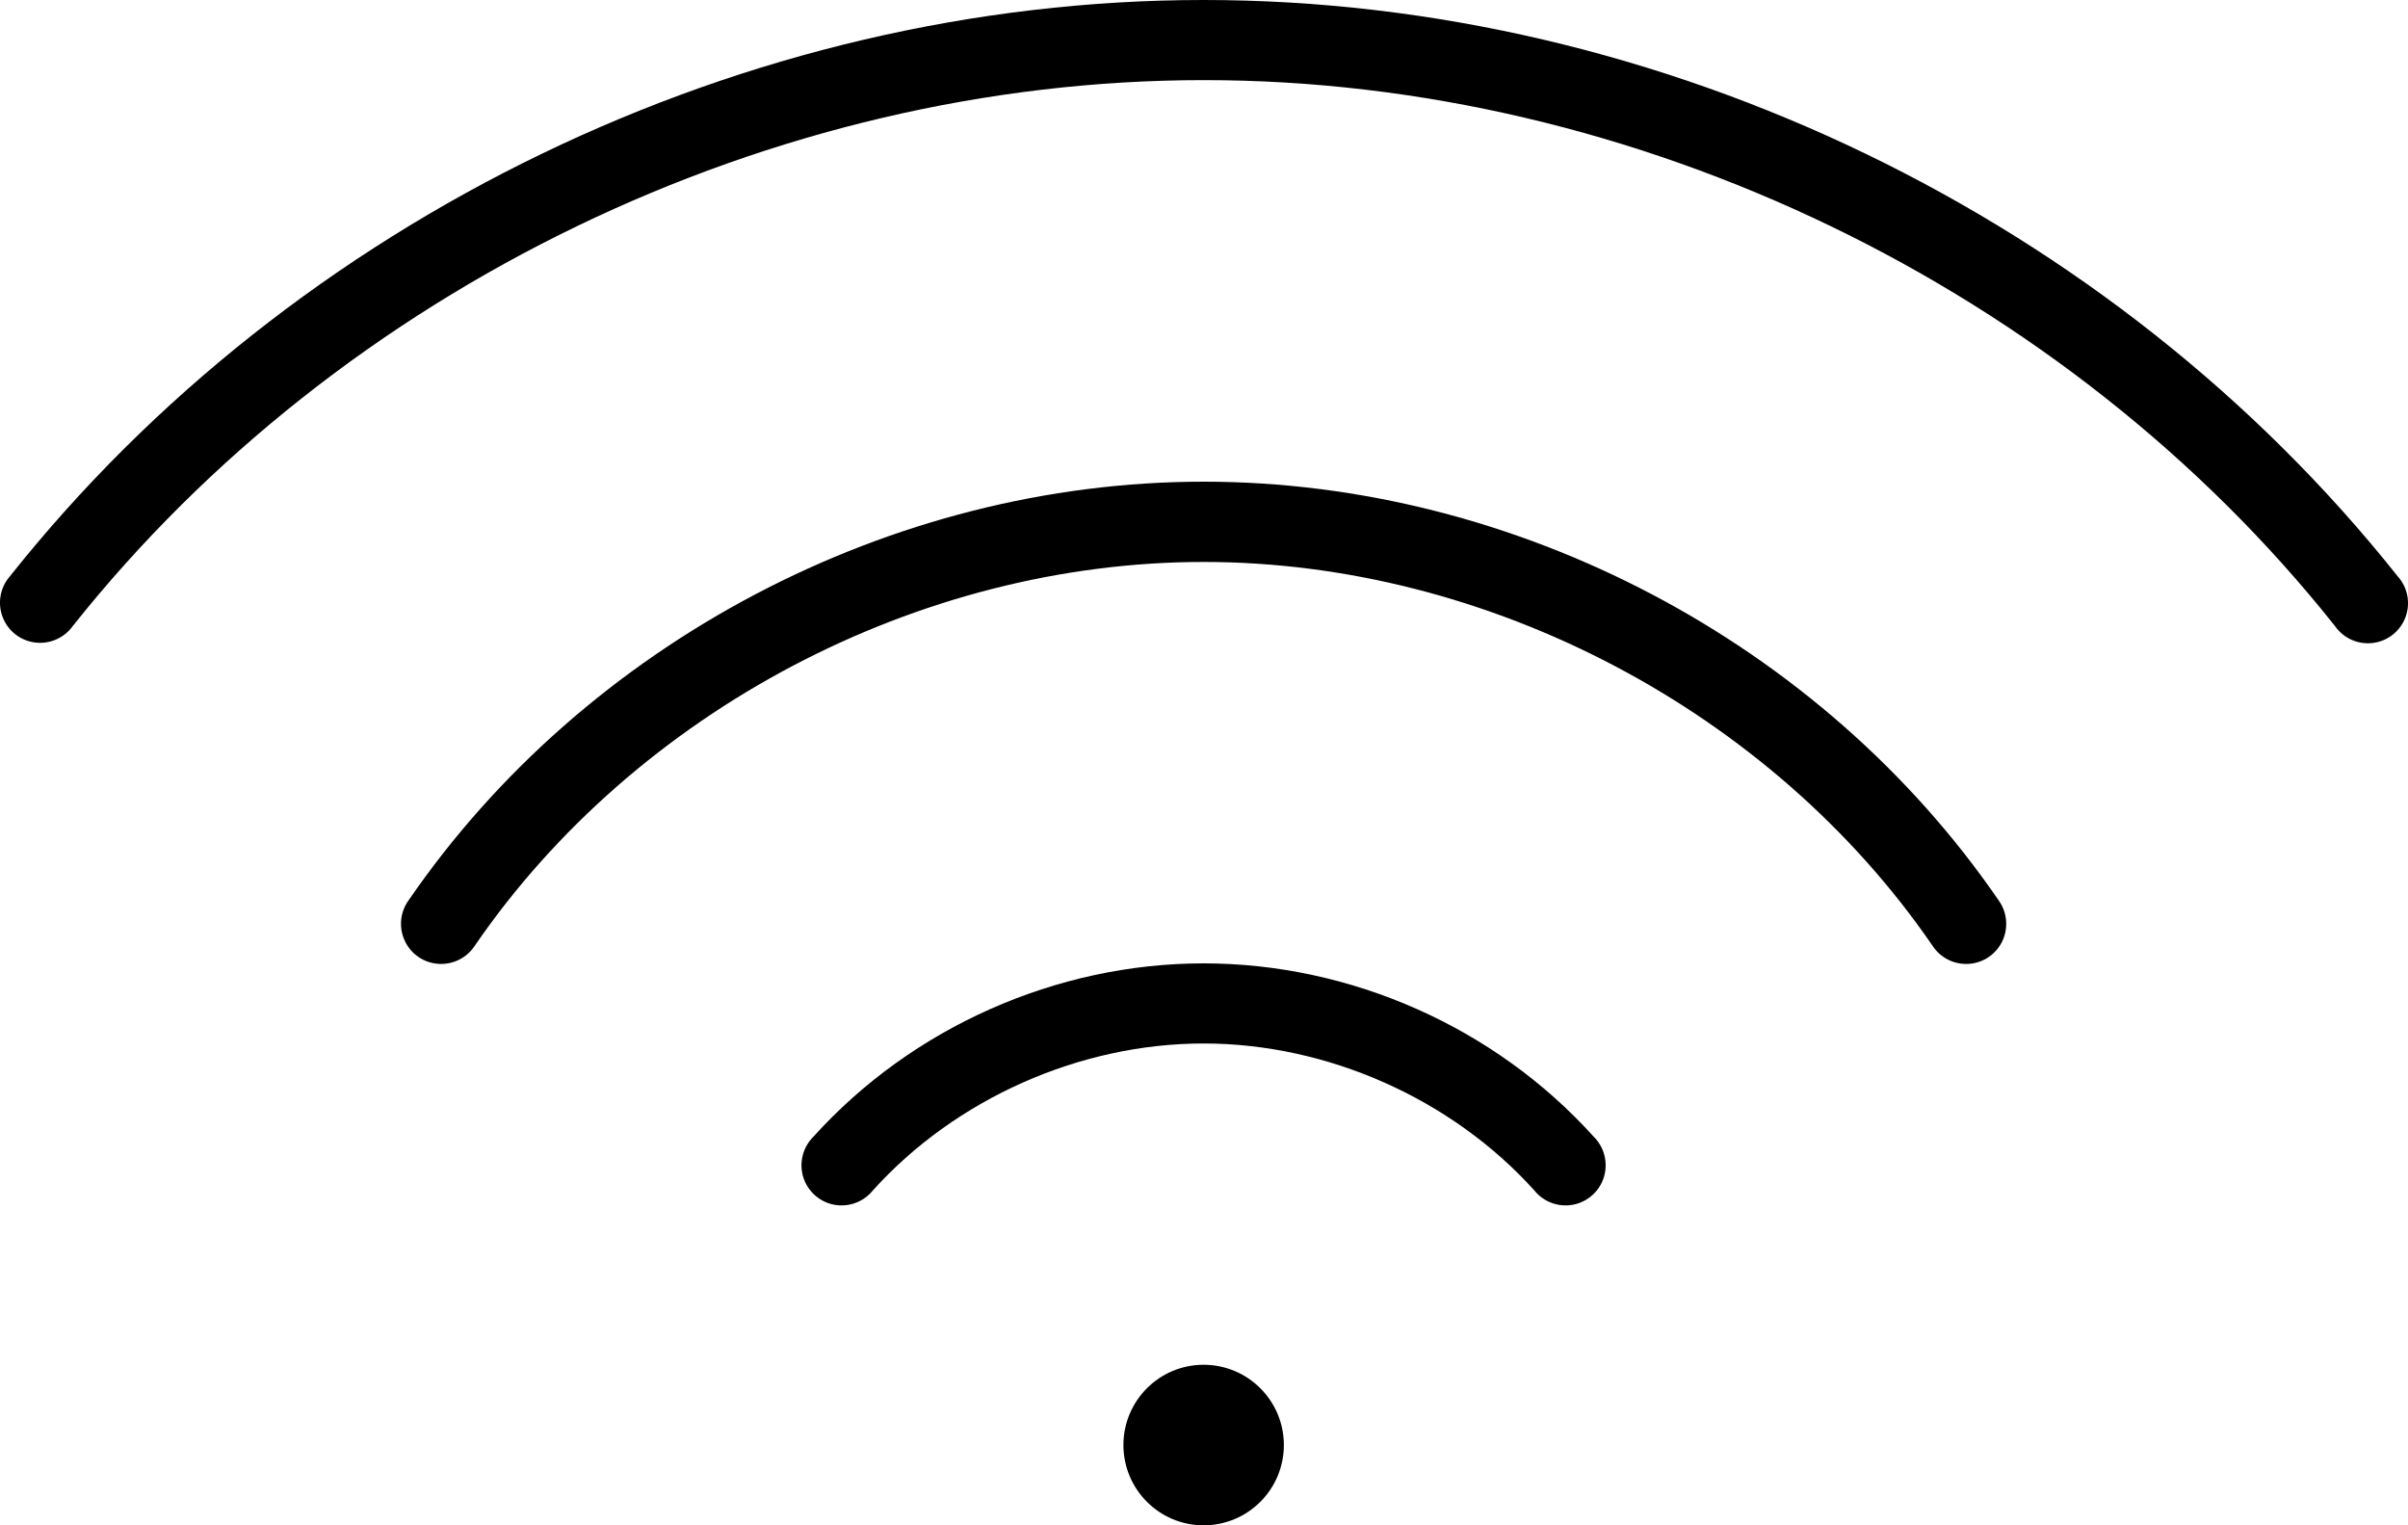 <svg xmlns="http://www.w3.org/2000/svg" xmlns:xlink="http://www.w3.org/1999/xlink" width="30" height="19" version="1.1" viewBox="0 0 30 19"><title>thefactory/element/icons/icnthefactory/element/icons/icn-05</title><desc>Created with Sketch.</desc><g id="Ressources" fill="none" fill-rule="evenodd" stroke="none" stroke-width="1"><g id="thefactory/element/icn/inc-artboard" fill="#000" fill-rule="nonzero" transform="translate(-844, -927)"><path id="Shape" d="M858.995,927 C853.293,927 847.672,929.713 844.124,934.178 C844.002,934.317 843.967,934.511 844.032,934.684 C844.097,934.857 844.252,934.98 844.435,935.003 C844.618,935.027 844.799,934.948 844.907,934.798 C848.258,930.582 853.611,927.998 858.998,927.998 C864.385,927.998 869.739,930.582 873.09,934.798 C873.196,934.951 873.378,935.032 873.563,935.009 C873.748,934.986 873.904,934.862 873.969,934.687 C874.034,934.512 873.996,934.316 873.871,934.178 C870.32,929.713 864.702,927 858.997,927 L858.995,927 Z M858.995,933 C855.102,933 851.295,935.005 849.091,938.214 C848.984,938.361 848.966,938.554 849.043,938.719 C849.119,938.884 849.28,938.994 849.461,939.006 C849.642,939.019 849.816,938.932 849.915,938.78 C851.923,935.856 855.447,934 858.995,934 C862.543,934 866.068,935.856 868.076,938.78 C868.175,938.932 868.348,939.019 868.53,939.006 C868.711,938.994 868.871,938.884 868.948,938.719 C869.024,938.554 869.006,938.361 868.899,938.214 C866.696,935.004 862.888,933 858.995,933 Z M858.995,939 C857.162,939 855.363,939.798 854.135,941.158 C854.003,941.288 853.953,941.481 854.006,941.659 C854.06,941.837 854.207,941.97 854.389,942.006 C854.572,942.041 854.758,941.973 854.875,941.828 C855.907,940.684 857.455,939.998 858.995,939.998 C860.534,939.998 862.083,940.684 863.115,941.828 C863.231,941.973 863.418,942.041 863.6,942.006 C863.782,941.97 863.93,941.837 863.983,941.659 C864.036,941.481 863.987,941.288 863.854,941.158 C862.628,939.798 860.829,939 858.995,939 Z M859.995,945 C859.995,945.552 859.547,946 858.995,946 C858.443,946 857.996,945.552 857.996,945 C857.996,944.448 858.443,944 858.995,944 C859.547,944 859.995,944.448 859.995,945 Z"/></g></g></svg>